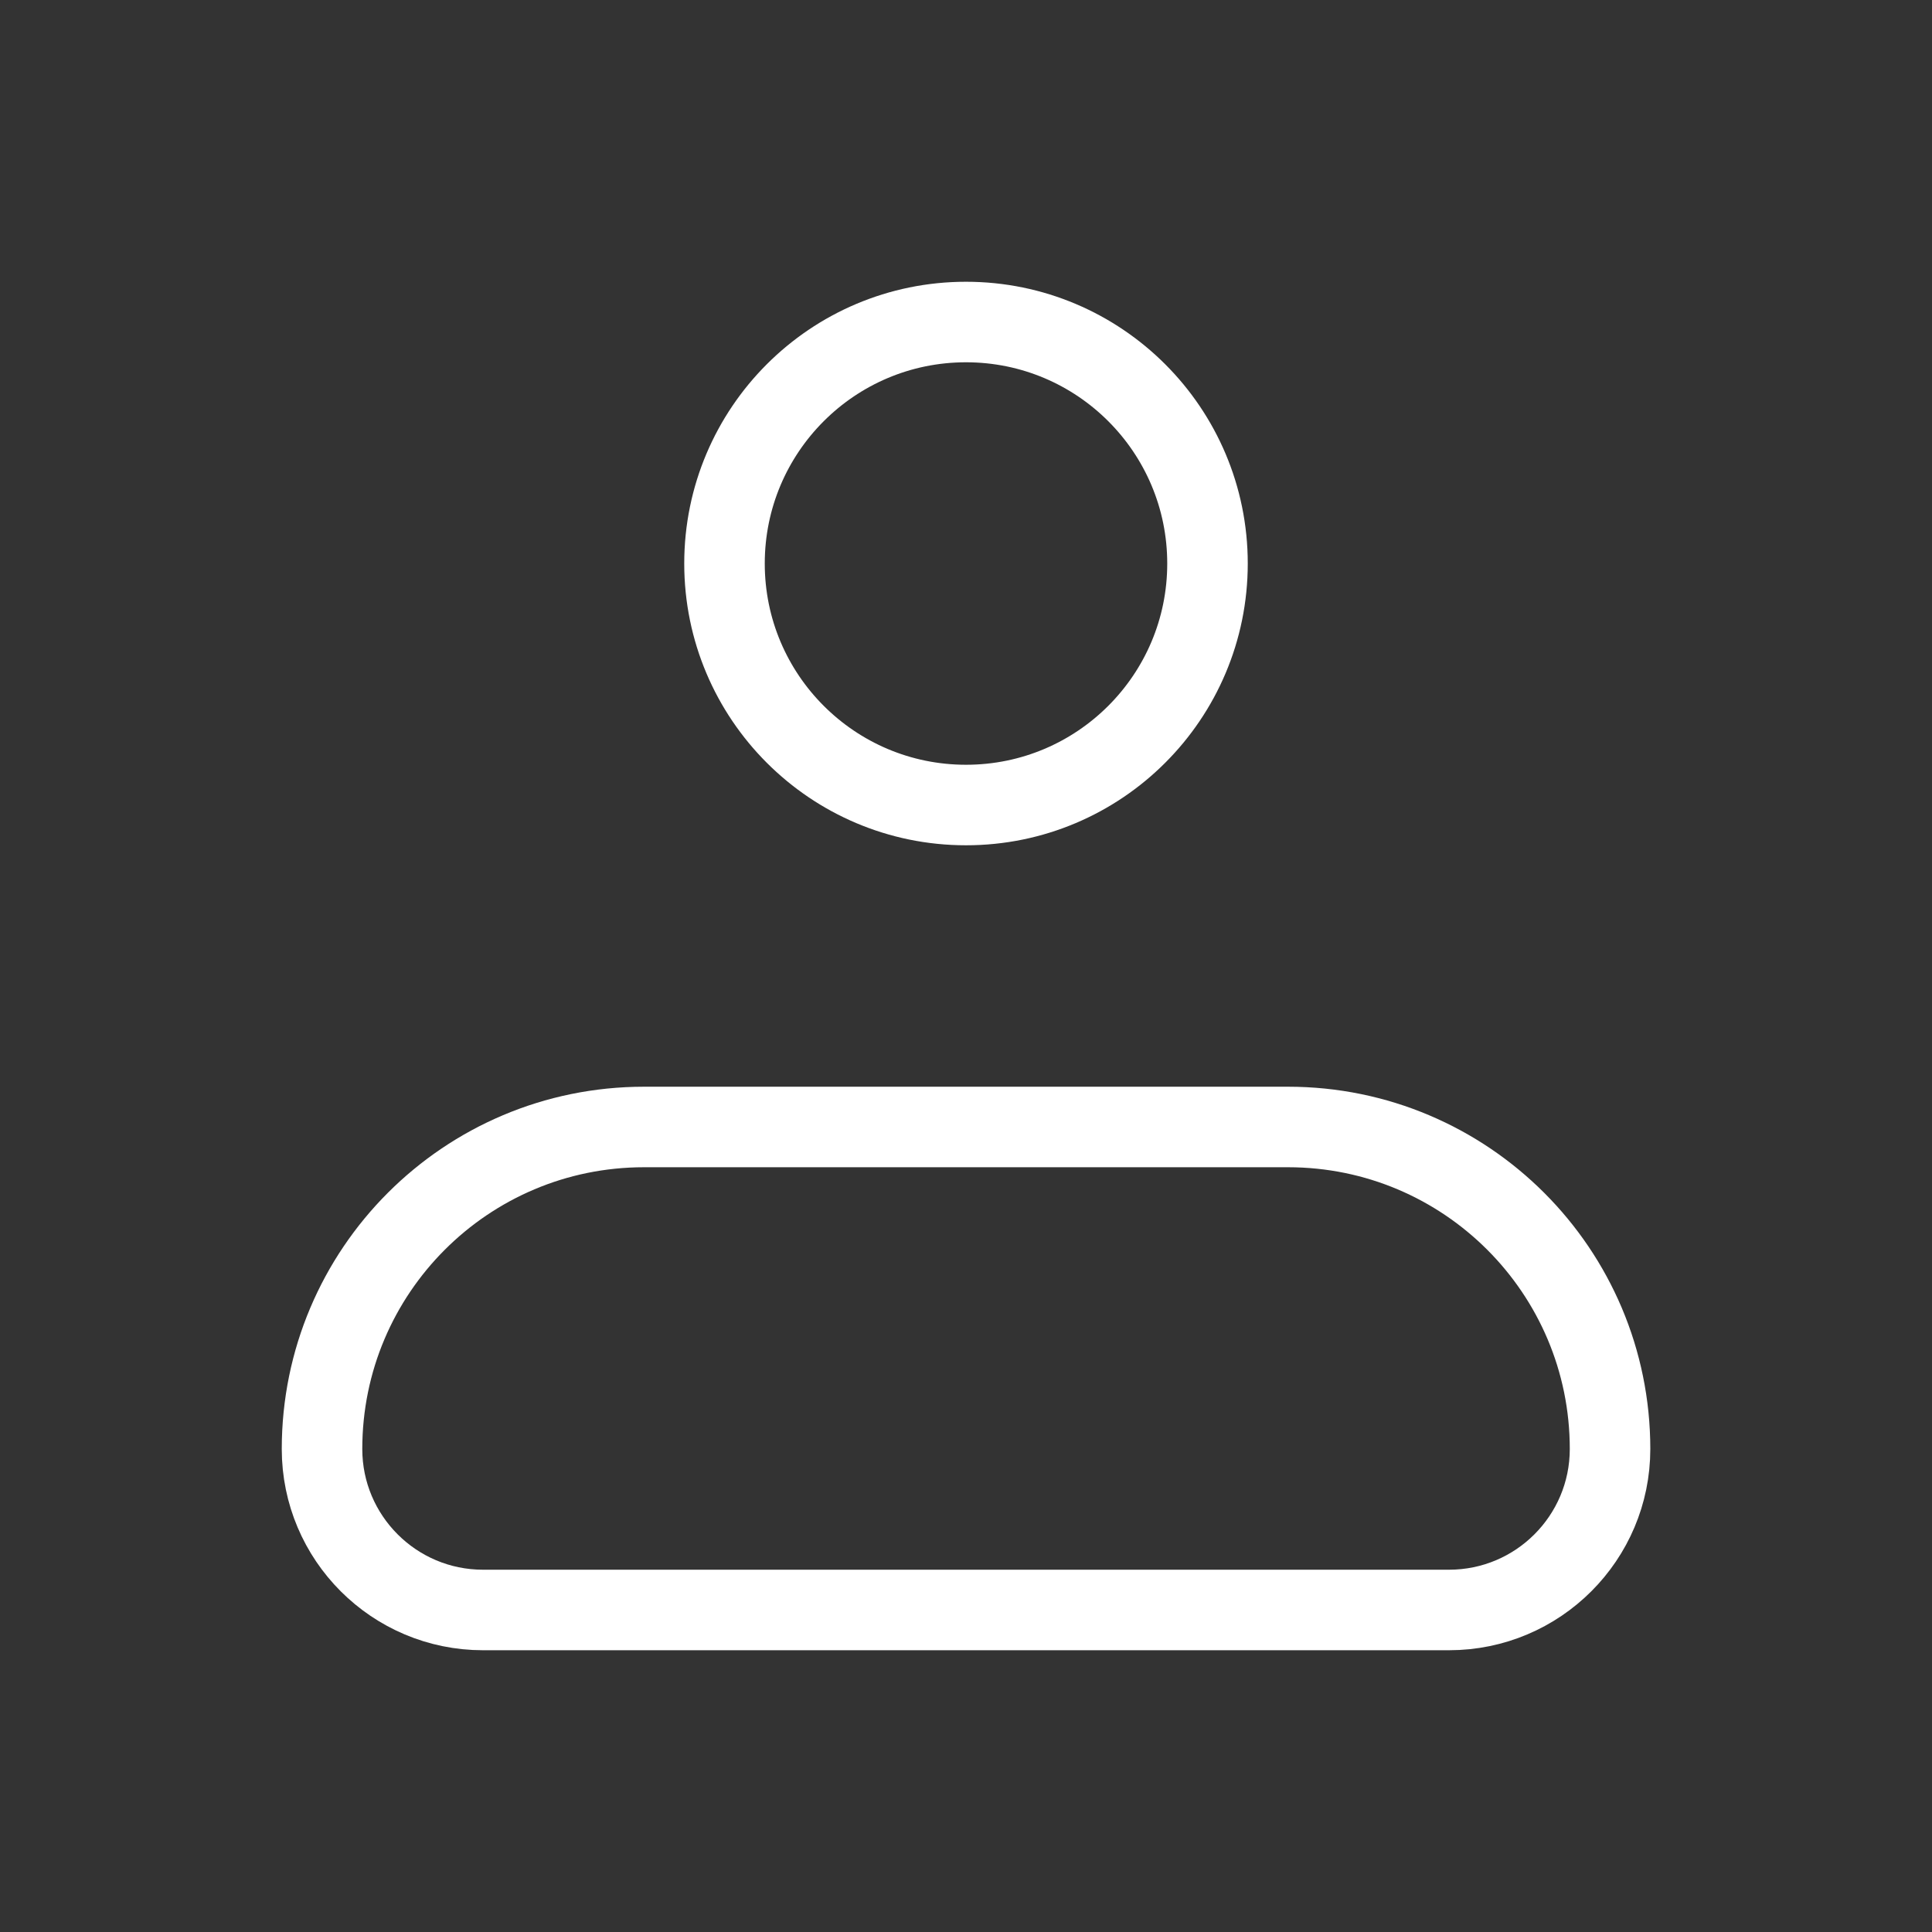 <svg width="28" height="28" viewBox="0 0 28 28" fill="none" xmlns="http://www.w3.org/2000/svg">
<rect x="0" y="0" width="28" height="28" fill="#333333" stroke="none"/>
<path d="M4.667 21C4.667 18.422 6.756 16.333 9.334 16.333H18.667C21.244 16.333 23.334 18.422 23.334 21V21C23.334 22.288 22.289 23.333 21 23.333H7C5.712 23.333 4.667 22.288 4.667 21V21Z" stroke="white" stroke-width="1.167" stroke-linejoin="round"/>
<circle cx="14" cy="8.167" r="3.5" stroke="white" stroke-width="1.167"/>
</svg>
